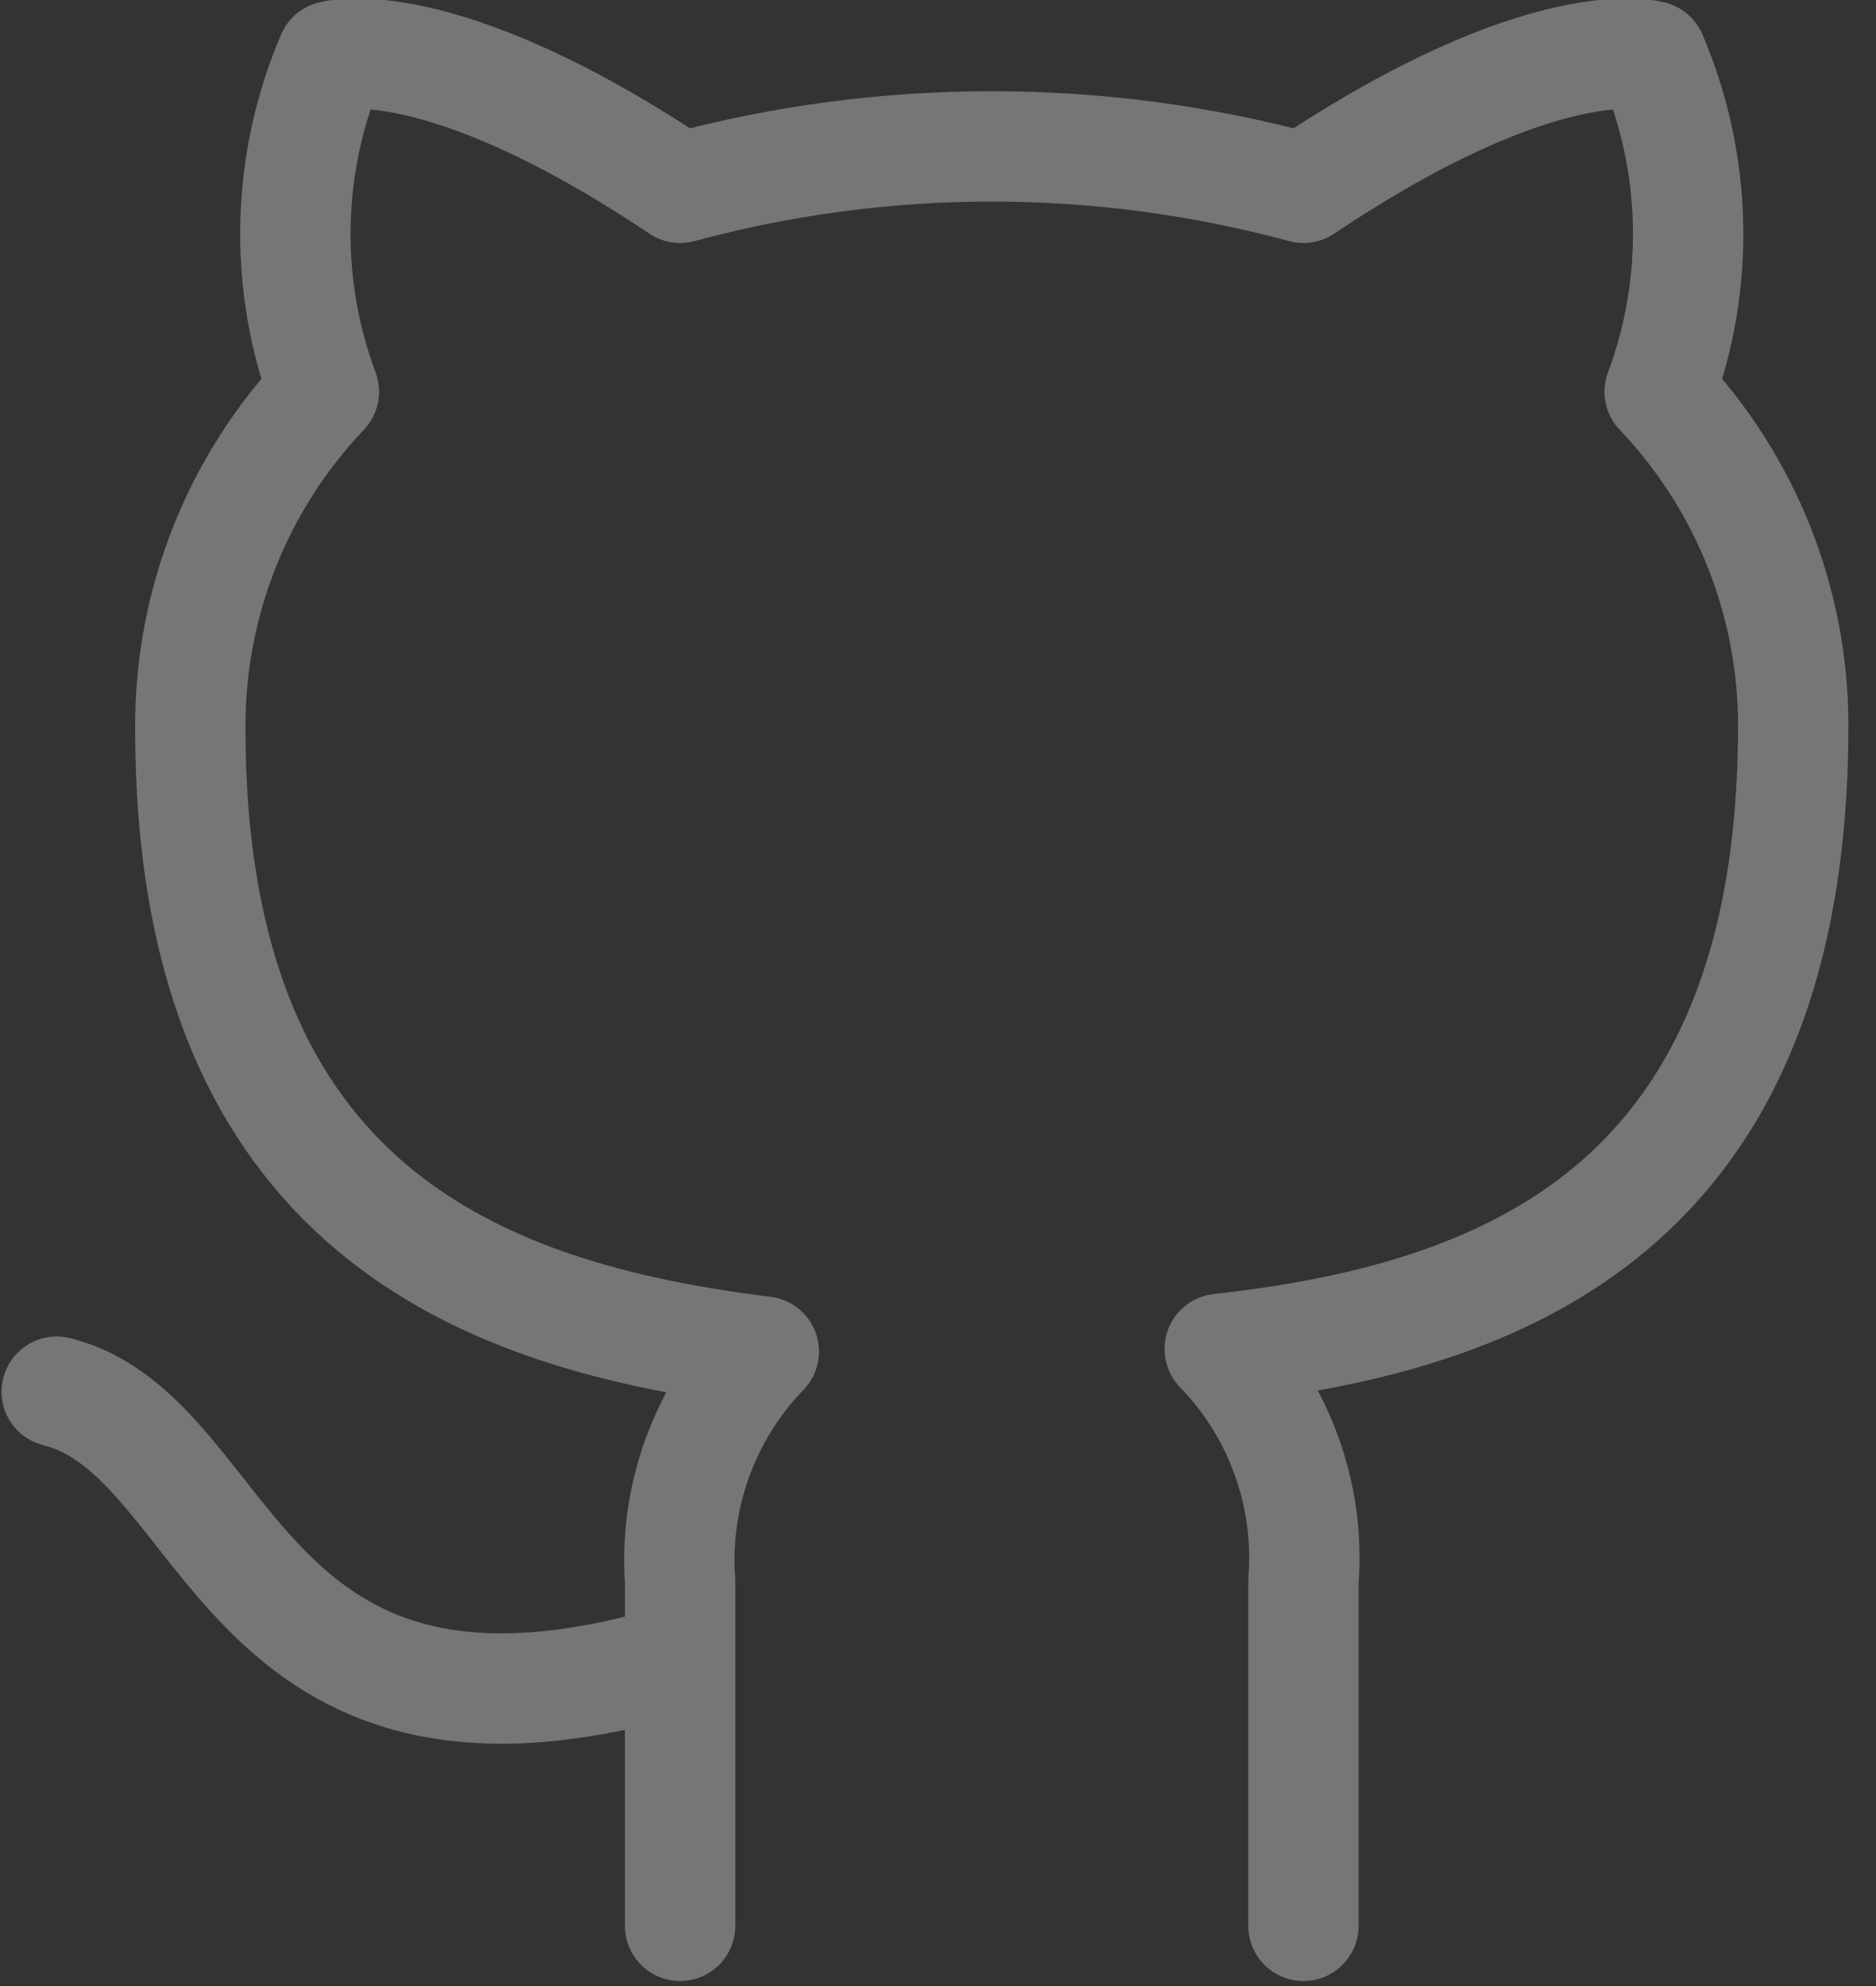 <?xml version="1.0" encoding="UTF-8"?>
<svg width="34px" height="36px" viewBox="0 0 34 36" version="1.1" xmlns="http://www.w3.org/2000/svg" xmlns:xlink="http://www.w3.org/1999/xlink">
    <rect x="0" y="0" width="34" height="36" fill="#333333" stroke="none"/>
    <!-- Generator: Sketch 45.2 (43514) - http://www.bohemiancoding.com/sketch -->
    <title>icon-github</title>
    <desc>Created with Sketch.</desc>
    <defs></defs>
    <g id="Page-1" stroke="none" stroke-width="1" fill="none" fill-rule="evenodd" stroke-linecap="round" opacity="0.33" stroke-linejoin="round">
        <g id="Desktop-HD" transform="translate(-623, -4553)" stroke="#FFFFFF" stroke-width="2">
            <g id="contact" transform="translate(0, 3730)">
                <g id="social" transform="translate(586, 759)">
                    <g id="github" transform="translate(38, 64)">
                        <path d="M11.326,30.067 C3.256,32.488 3.256,26.033 0.028,25.226 M22.623,34.909 L22.623,28.663 C22.746,27.106 22.193,25.572 21.106,24.451 C26.174,23.886 31.5,21.965 31.5,13.153 C31.5,10.9 30.633,8.733 29.079,7.101 C29.815,5.13 29.763,2.951 28.934,1.016 C28.934,1.016 27.029,0.452 22.623,3.405 C18.924,2.403 15.025,2.403 11.326,3.405 C6.92,0.452 5.015,1.016 5.015,1.016 C4.186,2.951 4.134,5.13 4.87,7.101 C3.305,8.745 2.437,10.932 2.449,13.202 C2.449,21.949 7.775,23.87 12.843,24.499 C11.769,25.609 11.217,27.123 11.326,28.663 L11.326,34.909" id="Shape"></path>
                    </g>
                </g>
            </g>
        </g>
    </g>
</svg>